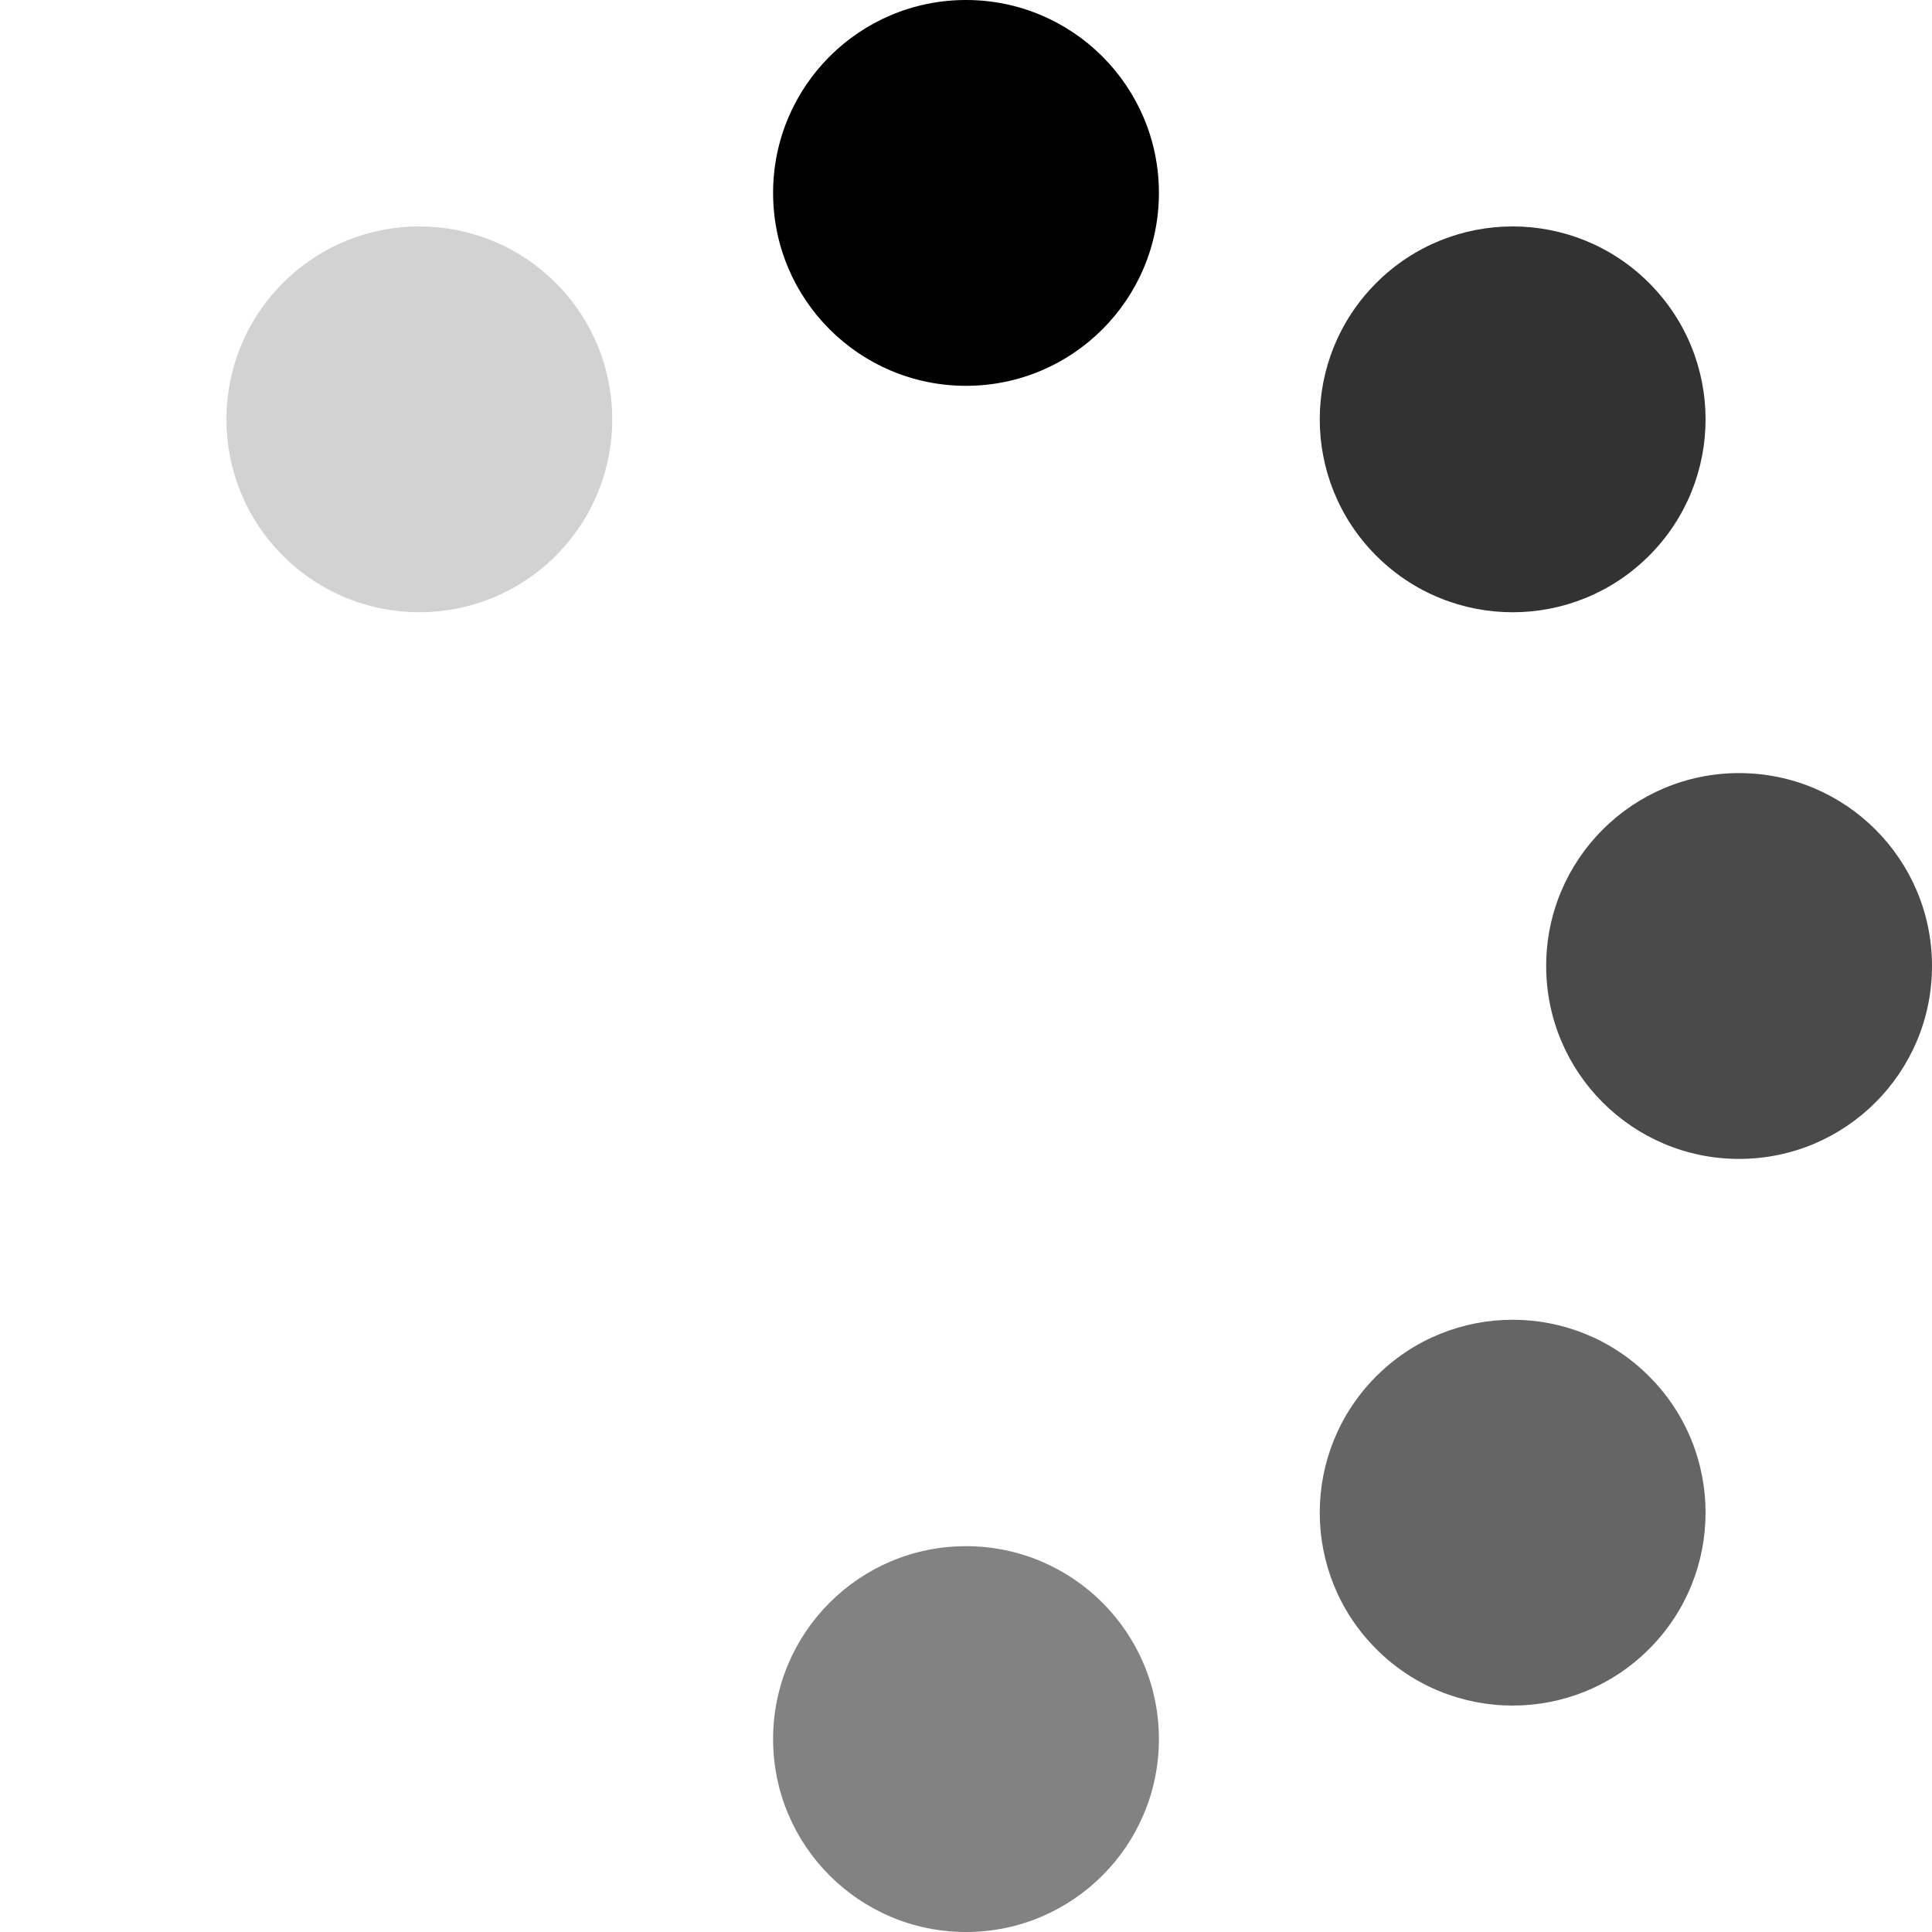 <svg width="150px" height="150px" viewBox="0 0 40 40" version="1.1" xmlns="http://www.w3.org/2000/svg" xmlns:xlink="http://www.w3.org/1999/xlink" xml:space="preserve" style="fill-rule:evenodd;clip-rule:evenodd;stroke-linejoin:round;stroke-miterlimit:1.414;" x="0px" y="0px">
    <defs>
        <style type="text/css"><![CDATA[
            @-webkit-keyframes spin {
              from {
                -webkit-transform: rotate(0deg)
              }
              to {
                -webkit-transform: rotate(-359deg)
              }
            }
            @keyframes spin {
              from {
                transform: rotate(0deg)
              }
              to {
                transform: rotate(-359deg)
              }
            }
            svg {
                -webkit-transform-origin: 50% 50%;
                -webkit-animation: spin 1.5s linear infinite;
                -webkit-backface-visibility: hidden;
                animation: spin 1.5s linear infinite;
            }
        ]]></style>
    </defs>
    <g id="outer">
        <g>
            <path d="M20,0C22.206,0 23.994,1.788 23.994,3.994C23.994,6.2 22.206,7.988 20,7.988C17.794,7.988 16.006,6.2 16.006,3.994C16.006,1.788 17.794,0 20,0Z" style="fill:black;"/>
        </g>
        <g>
            <path d="M5.858,5.858C7.418,4.298 9.946,4.298 11.506,5.858C13.066,7.418 13.066,9.946 11.506,11.506C9.946,13.066 7.418,13.066 5.858,11.506C4.298,9.946 4.298,7.418 5.858,5.858Z" style="fill:rgb(210,210,210);"/>
        </g>
        <g>
            <path d="M20,32.012C22.206,32.012 23.994,33.8 23.994,36.006C23.994,38.212 22.206,40 20,40C17.794,40 16.006,38.212 16.006,36.006C16.006,33.8 17.794,32.012 20,32.012Z" style="fill:rgb(130,130,130);"/>
        </g>
        <g>
            <path d="M28.494,28.494C30.054,26.934 32.582,26.934 34.142,28.494C35.702,30.054 35.702,32.582 34.142,34.142C32.582,35.702 30.054,35.702 28.494,34.142C26.934,32.582 26.934,30.054 28.494,28.494Z" style="fill:rgb(101,101,101);"/>
        </g>
        <g>
            <path d="M36.006,16.006C38.212,16.006 40,17.794 40,20C40,22.206 38.212,23.994 36.006,23.994C33.8,23.994 32.012,22.206 32.012,20C32.012,17.794 33.8,16.006 36.006,16.006Z" style="fill:rgb(74,74,74);"/>
        </g>
        <g>
            <path d="M28.494,5.858C30.054,4.298 32.582,4.298 34.142,5.858C35.702,7.418 35.702,9.946 34.142,11.506C32.582,13.066 30.054,13.066 28.494,11.506C26.934,9.946 26.934,7.418 28.494,5.858Z" style="fill:rgb(50,50,50);"/>
        </g>
    </g>
</svg>

